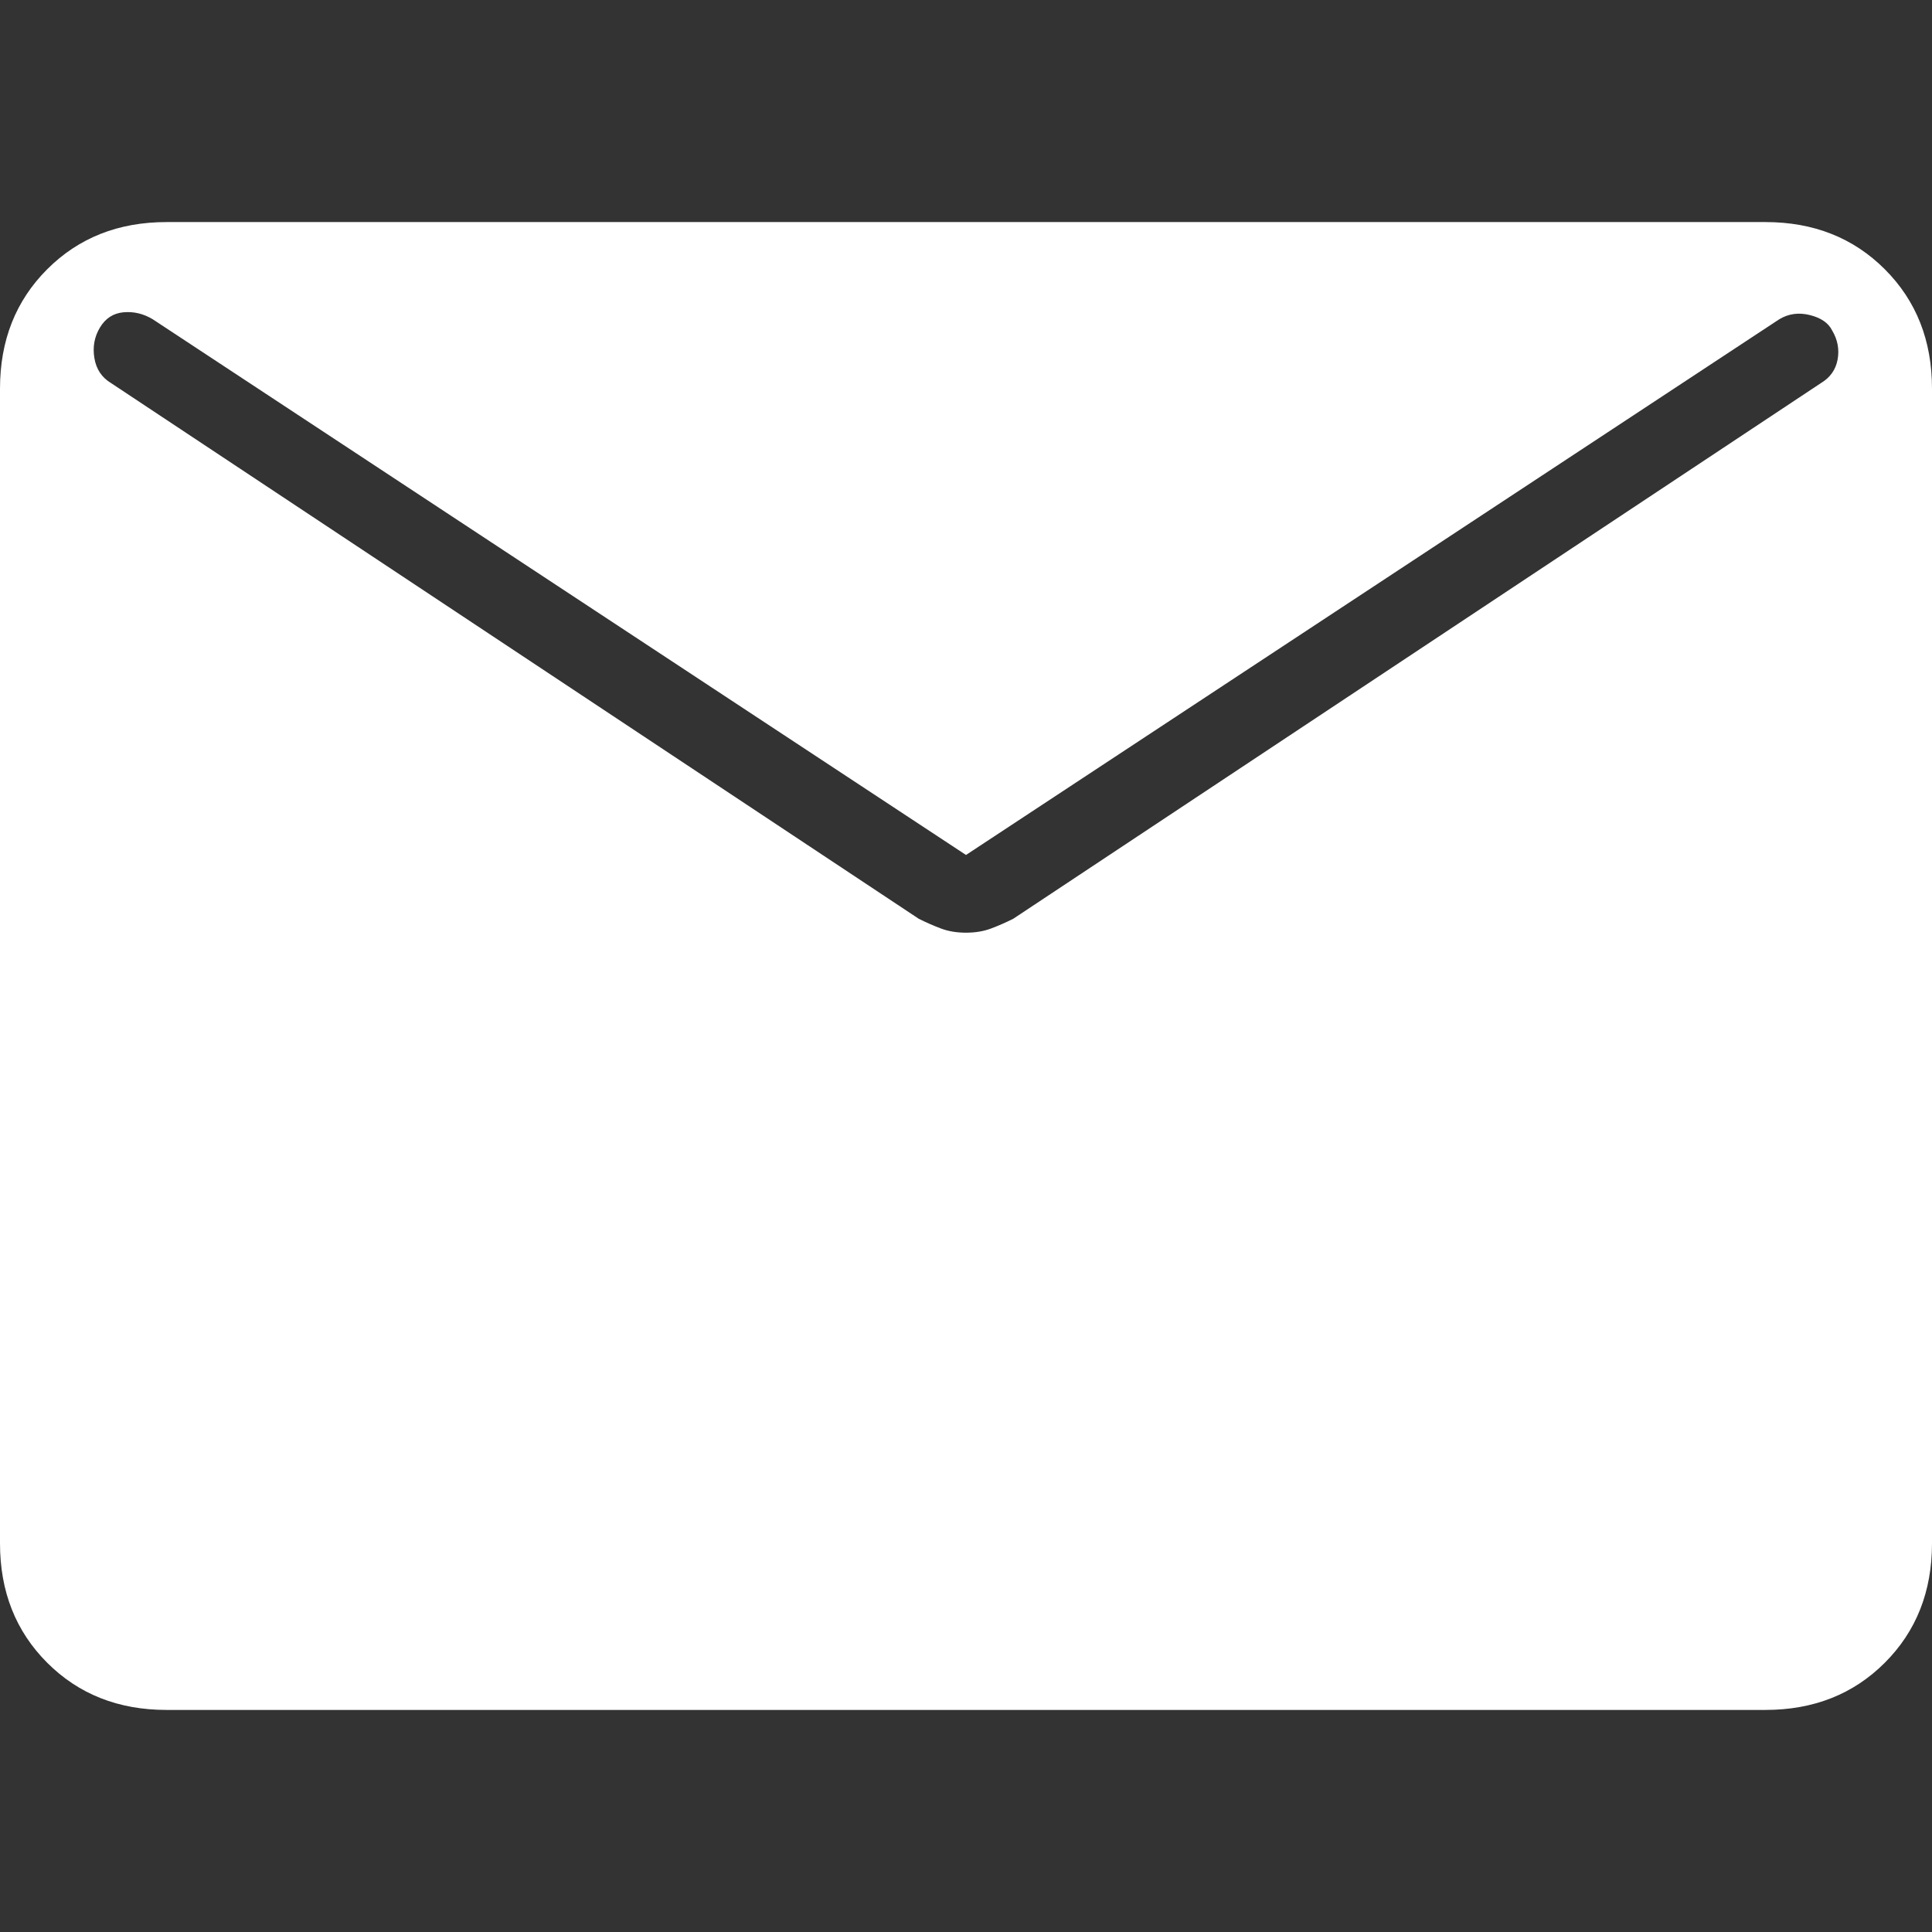 <?xml version="1.0" encoding="UTF-8" standalone="no"?>
<svg
   height="24"
   viewBox="0 -960 960 960"
   width="24"
   version="1.1"
   id="svg1"
   xmlns="http://www.w3.org/2000/svg"
   xmlns:svg="http://www.w3.org/2000/svg">
  <rect x="0" y="-960" width="960" height="960" fill="#333333" stroke="none"/>
  <defs
     id="defs1" />
  <path
     d="m 82.759,-110.345 q -35.862,0 -59.31,-23.448 Q 0,-157.241 0,-193.103 v -573.793 q 0,-35.862 23.448,-59.31 23.448,-23.448 59.31,-23.448 H 877.241 q 35.862,0 59.31,23.448 Q 960,-802.759 960,-766.897 v 573.793 q 0,35.862 -23.448,59.31 -23.448,23.448 -59.31,23.448 z M 480,-496.552 q 6.897,0 12.414,-2.069 5.517,-2.069 11.034,-4.828 l 401.379,-266.207 q 6.897,-4.138 8.276,-11.724 1.379,-7.586 -2.759,-14.483 -2.759,-5.517 -11.034,-7.586 -8.276,-2.069 -15.172,2.069 L 480,-535.172 75.862,-801.379 q -6.897,-4.138 -14.483,-3.448 -7.586,0.69 -11.724,7.586 -4.138,6.897 -2.759,15.172 1.379,8.276 8.276,12.414 l 401.379,266.207 q 5.517,2.759 11.034,4.828 5.517,2.069 12.414,2.069 z"
     id="path1"
     style="stroke-width:1.379;fill:#ffffff" />
</svg>
